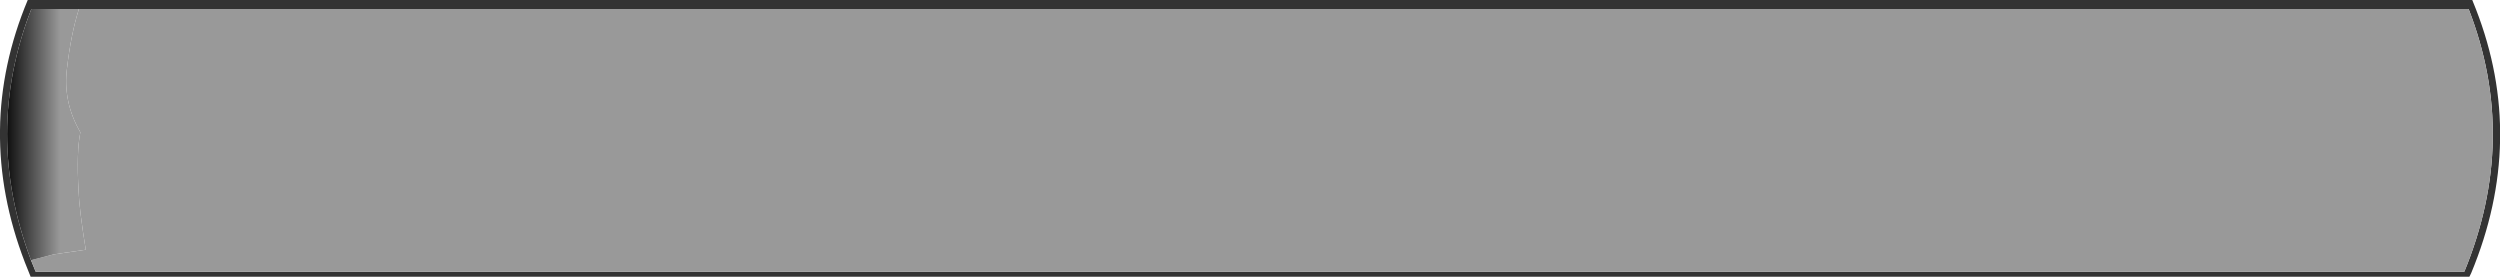 <?xml version="1.0" encoding="UTF-8" standalone="no"?>
<svg xmlns:xlink="http://www.w3.org/1999/xlink" height="38.4px" width="346.9px" xmlns="http://www.w3.org/2000/svg">
  <g transform="matrix(1.0, 0.0, 0.0, 1.0, 173.45, 19.2)">
    <path d="M169.6 -19.2 L170.1 -17.95 Q177.15 0.15 169.45 18.7 L169.2 19.2 -169.2 19.2 -170.0 17.2 Q-177.1 -1.25 -169.6 -19.2 L169.6 -19.2 M-162.5 -17.95 L-169.1 -17.95 Q-175.8 -0.75 -169.15 16.9 L-168.5 18.5 168.5 18.5 Q176.1 0.05 169.1 -17.95 L-162.5 -17.95" fill="#333333" fill-rule="evenodd" stroke="none"/>
    <path d="M-169.15 16.9 L-166.0 16.1 -161.55 15.45 Q-162.45 9.9 -162.55 7.25 -162.85 1.85 -162.3 -0.85 -164.75 -5.05 -164.15 -9.75 -163.6 -14.5 -162.5 -17.95 L169.1 -17.95 Q176.1 0.05 168.5 18.5 L-168.5 18.5 -169.15 16.9" fill="#999999" fill-rule="evenodd" stroke="none"/>
    <path d="M-169.15 16.9 Q-175.8 -0.75 -169.1 -17.95 L-162.5 -17.95 Q-163.6 -14.5 -164.15 -9.75 -164.75 -5.05 -162.3 -0.85 -162.85 1.85 -162.55 7.25 -162.45 9.9 -161.55 15.45 L-166.0 16.1 -169.15 16.9" fill="url(#gradient0)" fill-rule="evenodd" stroke="none"/>
  </g>
  <defs>
    <linearGradient gradientTransform="matrix(0.005, 0.0, 0.0, 0.021, -169.2, 0.3)" gradientUnits="userSpaceOnUse" id="gradient0" spreadMethod="pad" x1="-819.2" x2="819.2">
      <stop offset="0.0" stop-color="#000000"/>
      <stop offset="1.0" stop-color="#999999"/>
    </linearGradient>
  </defs>
</svg>
